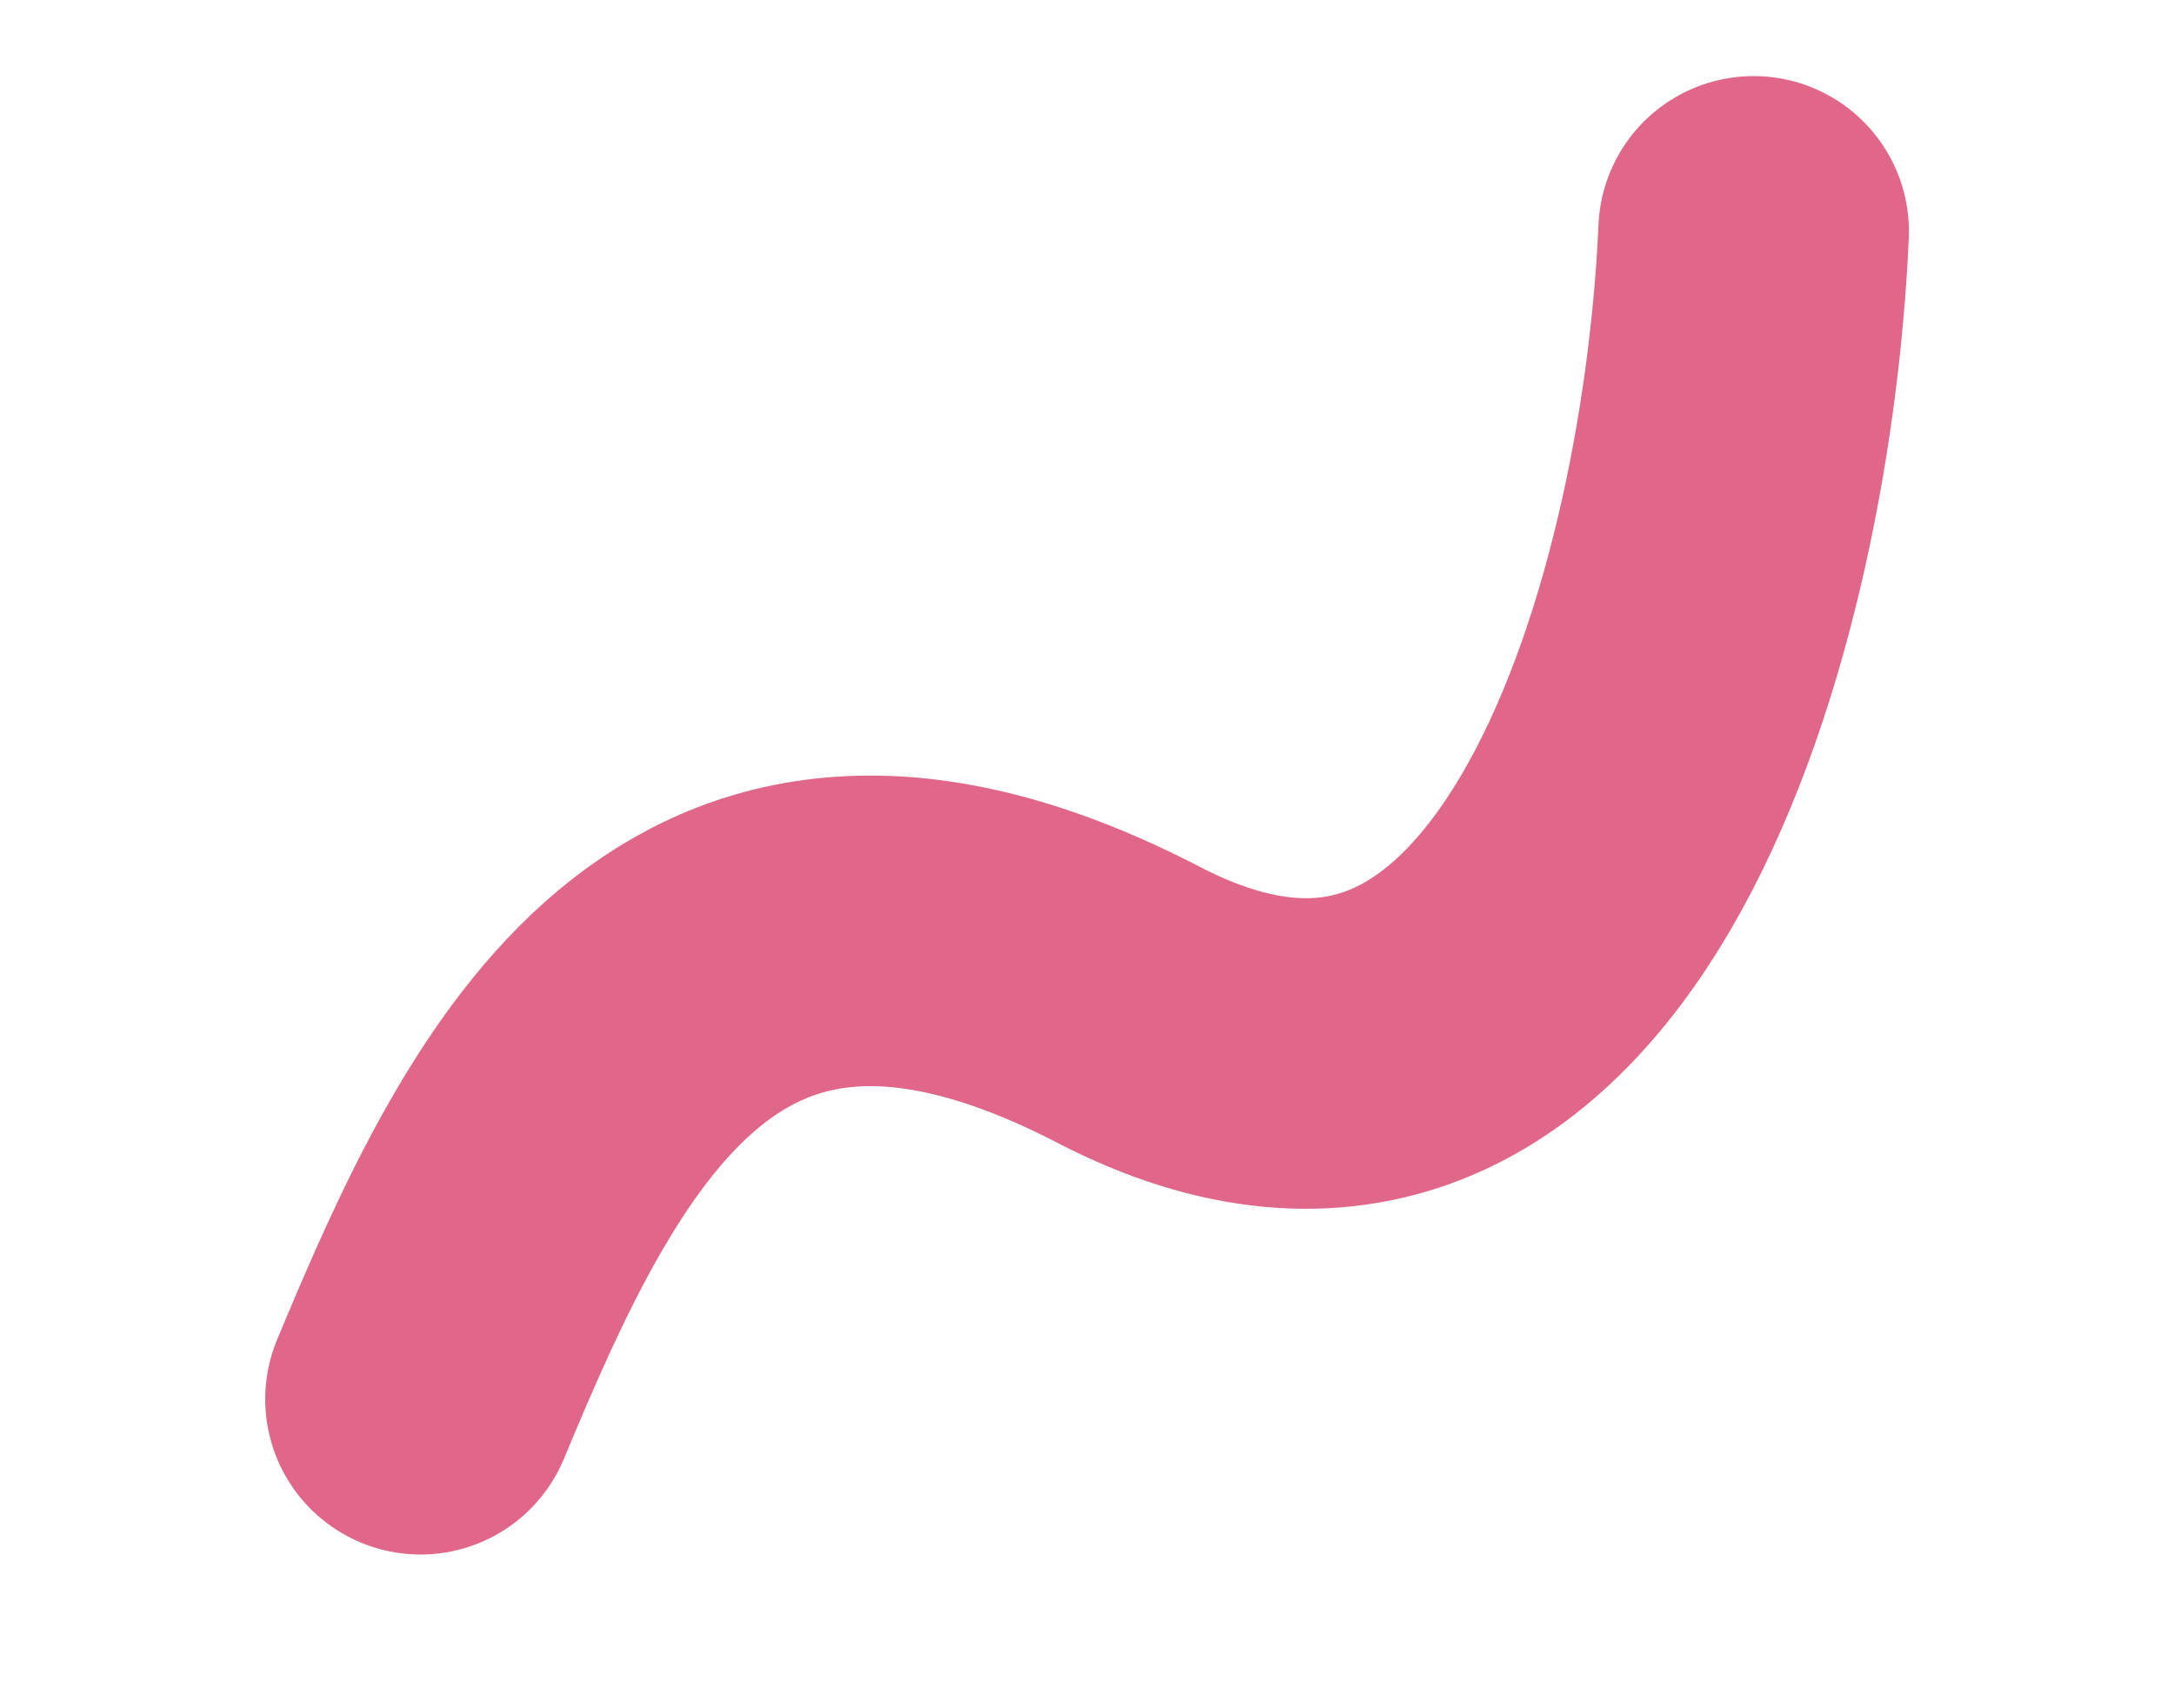 <svg width="14" height="11" viewBox="0 0 14 11" fill="none" xmlns="http://www.w3.org/2000/svg">
<path d="M2.708 9.01C3.489 7.131 4.495 5.033 7.269 6.471C10.042 7.908 11.178 4.075 11.293 1.49" stroke="#E06789" stroke-width="2" stroke-linecap="round"/>
</svg>
